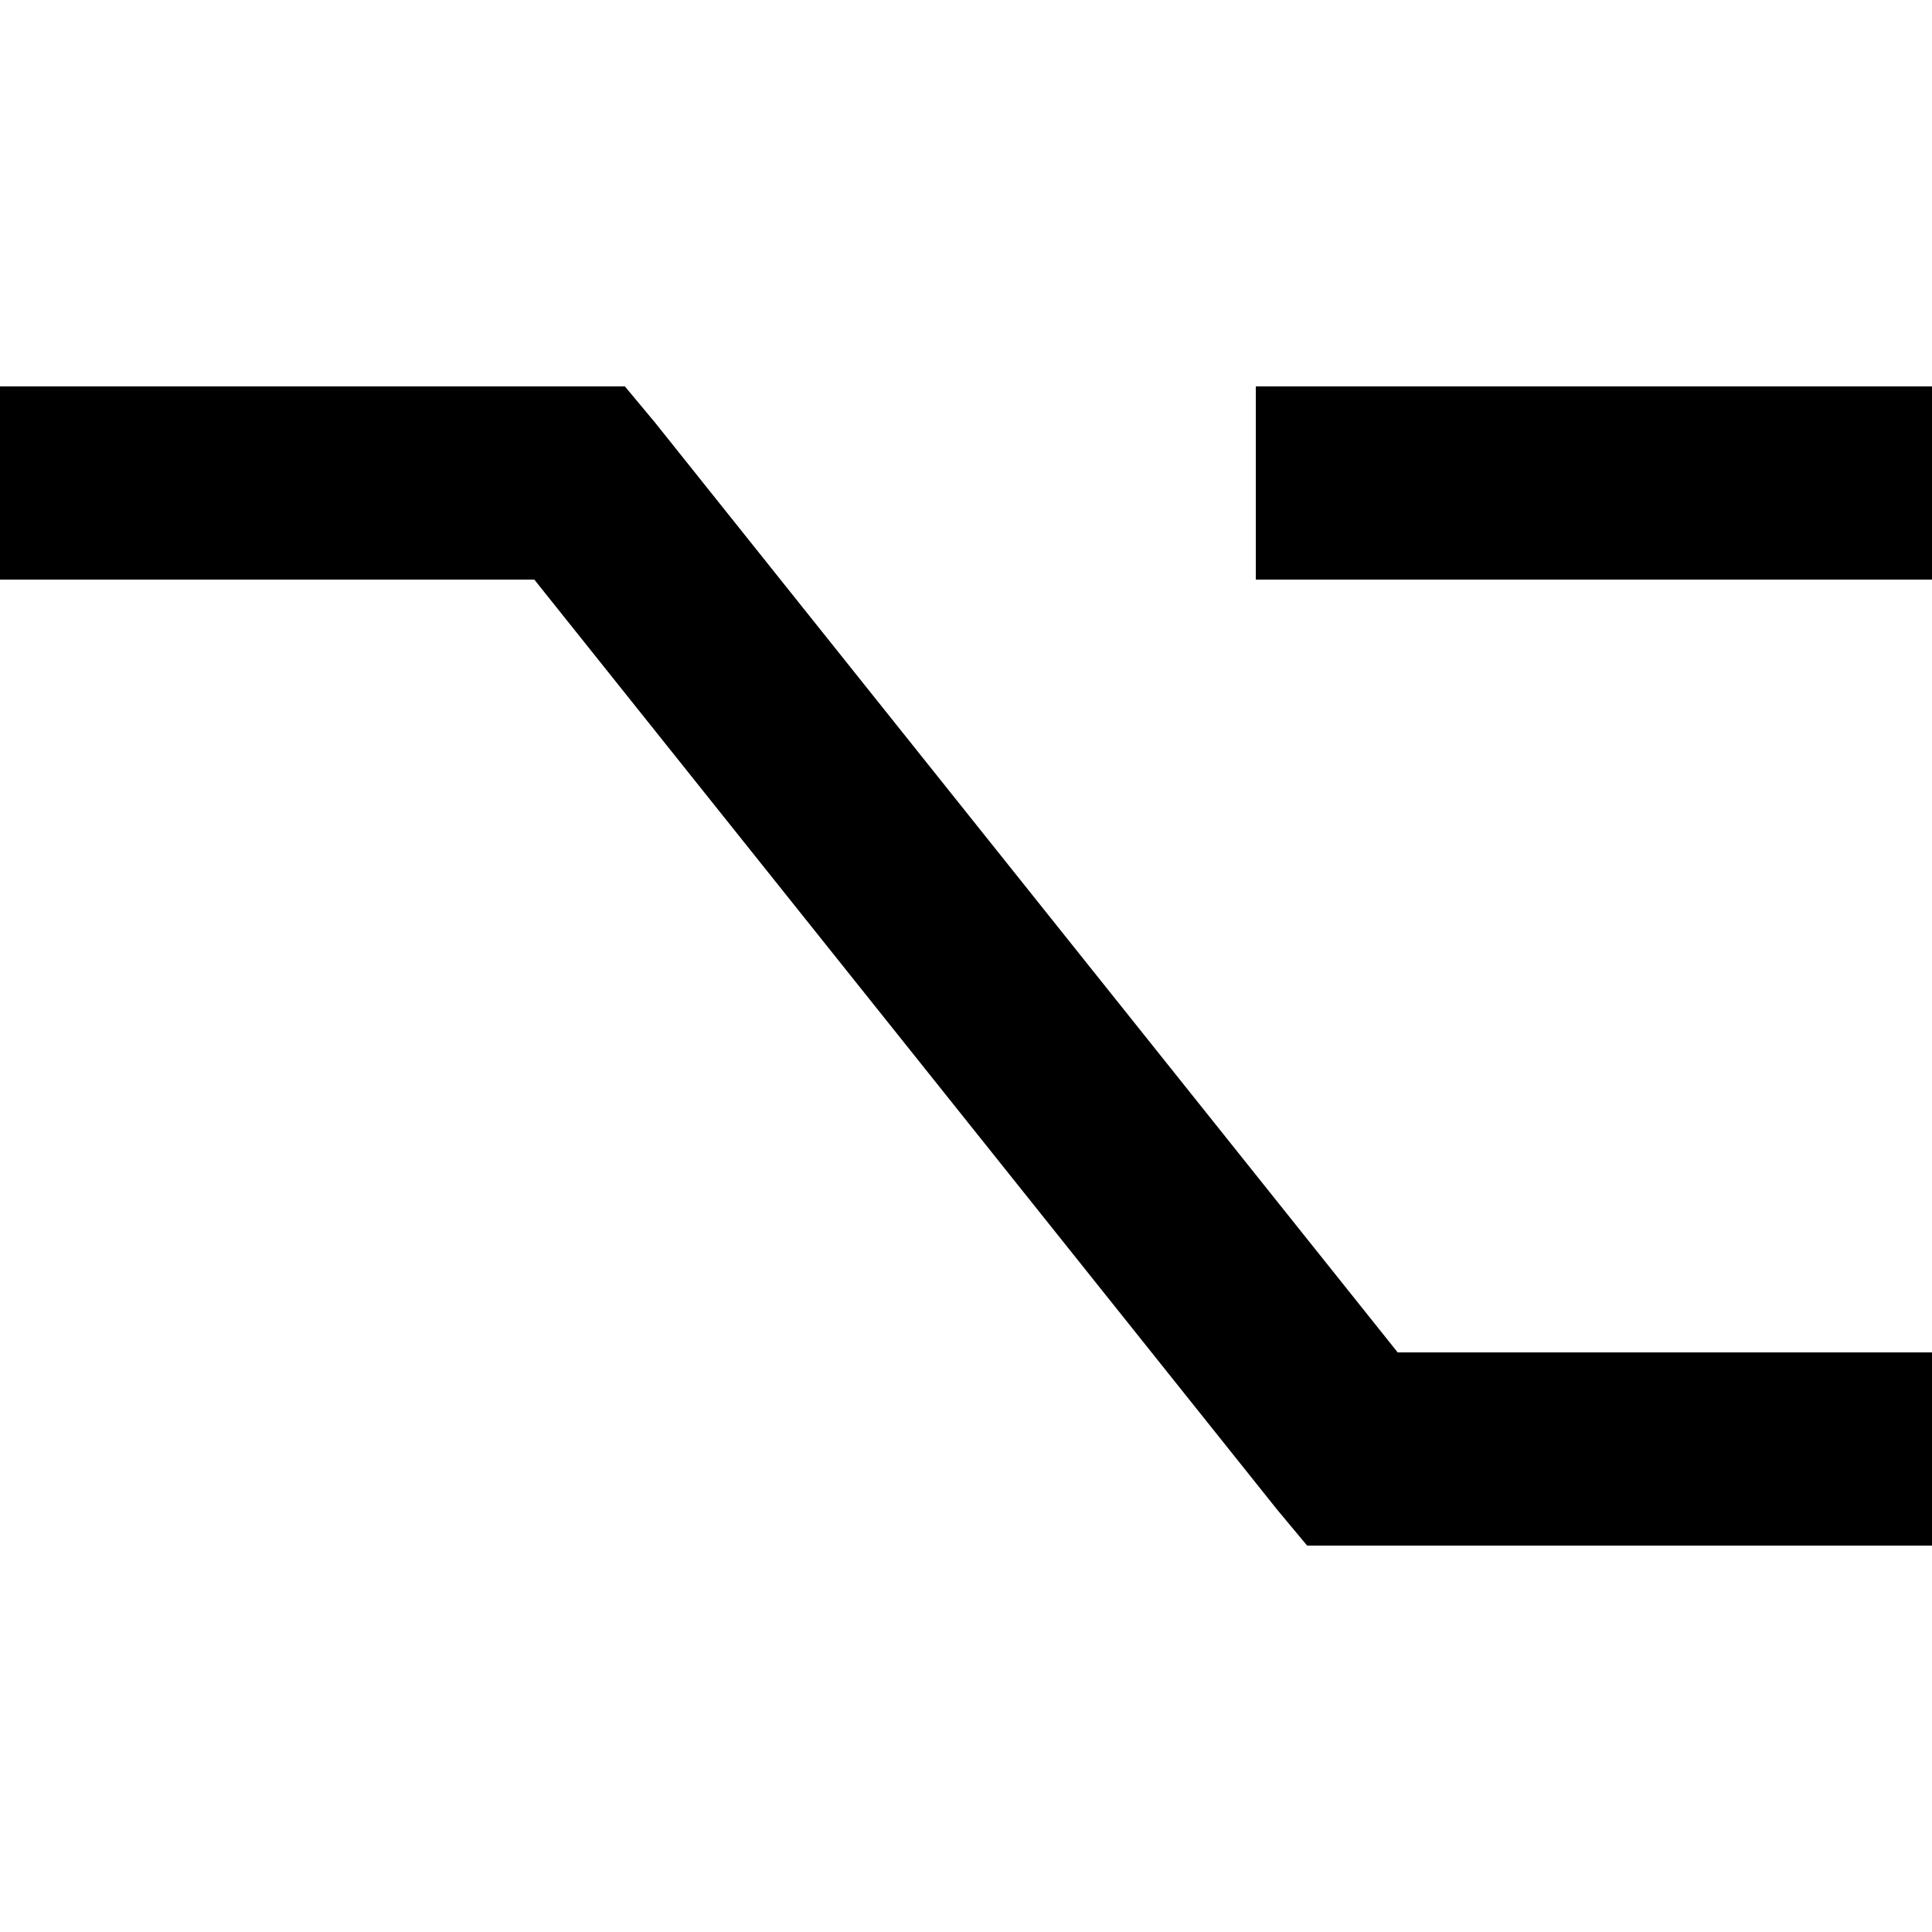 <svg xmlns="http://www.w3.org/2000/svg" viewBox="0 0 512 512">
  <path d="M 358.4 409.6 L 346.4 409.6 L 358.4 409.6 L 346.4 409.6 L 338.4 400 L 338.4 400 L 141.6 153.6 L 141.6 153.6 L 25.6 153.6 L 0 153.6 L 0 102.4 L 0 102.4 L 25.6 102.4 L 165.6 102.4 L 173.6 112 L 173.6 112 L 370.4 358.4 L 370.4 358.4 L 486.4 358.4 L 512 358.4 L 512 409.6 L 512 409.6 L 486.4 409.6 L 358.4 409.6 Z M 358.4 153.6 L 332.8 153.6 L 358.4 153.6 L 332.8 153.6 L 332.8 102.4 L 332.8 102.4 L 358.4 102.4 L 512 102.4 L 512 153.6 L 512 153.6 L 486.4 153.6 L 358.4 153.6 Z" />
</svg>